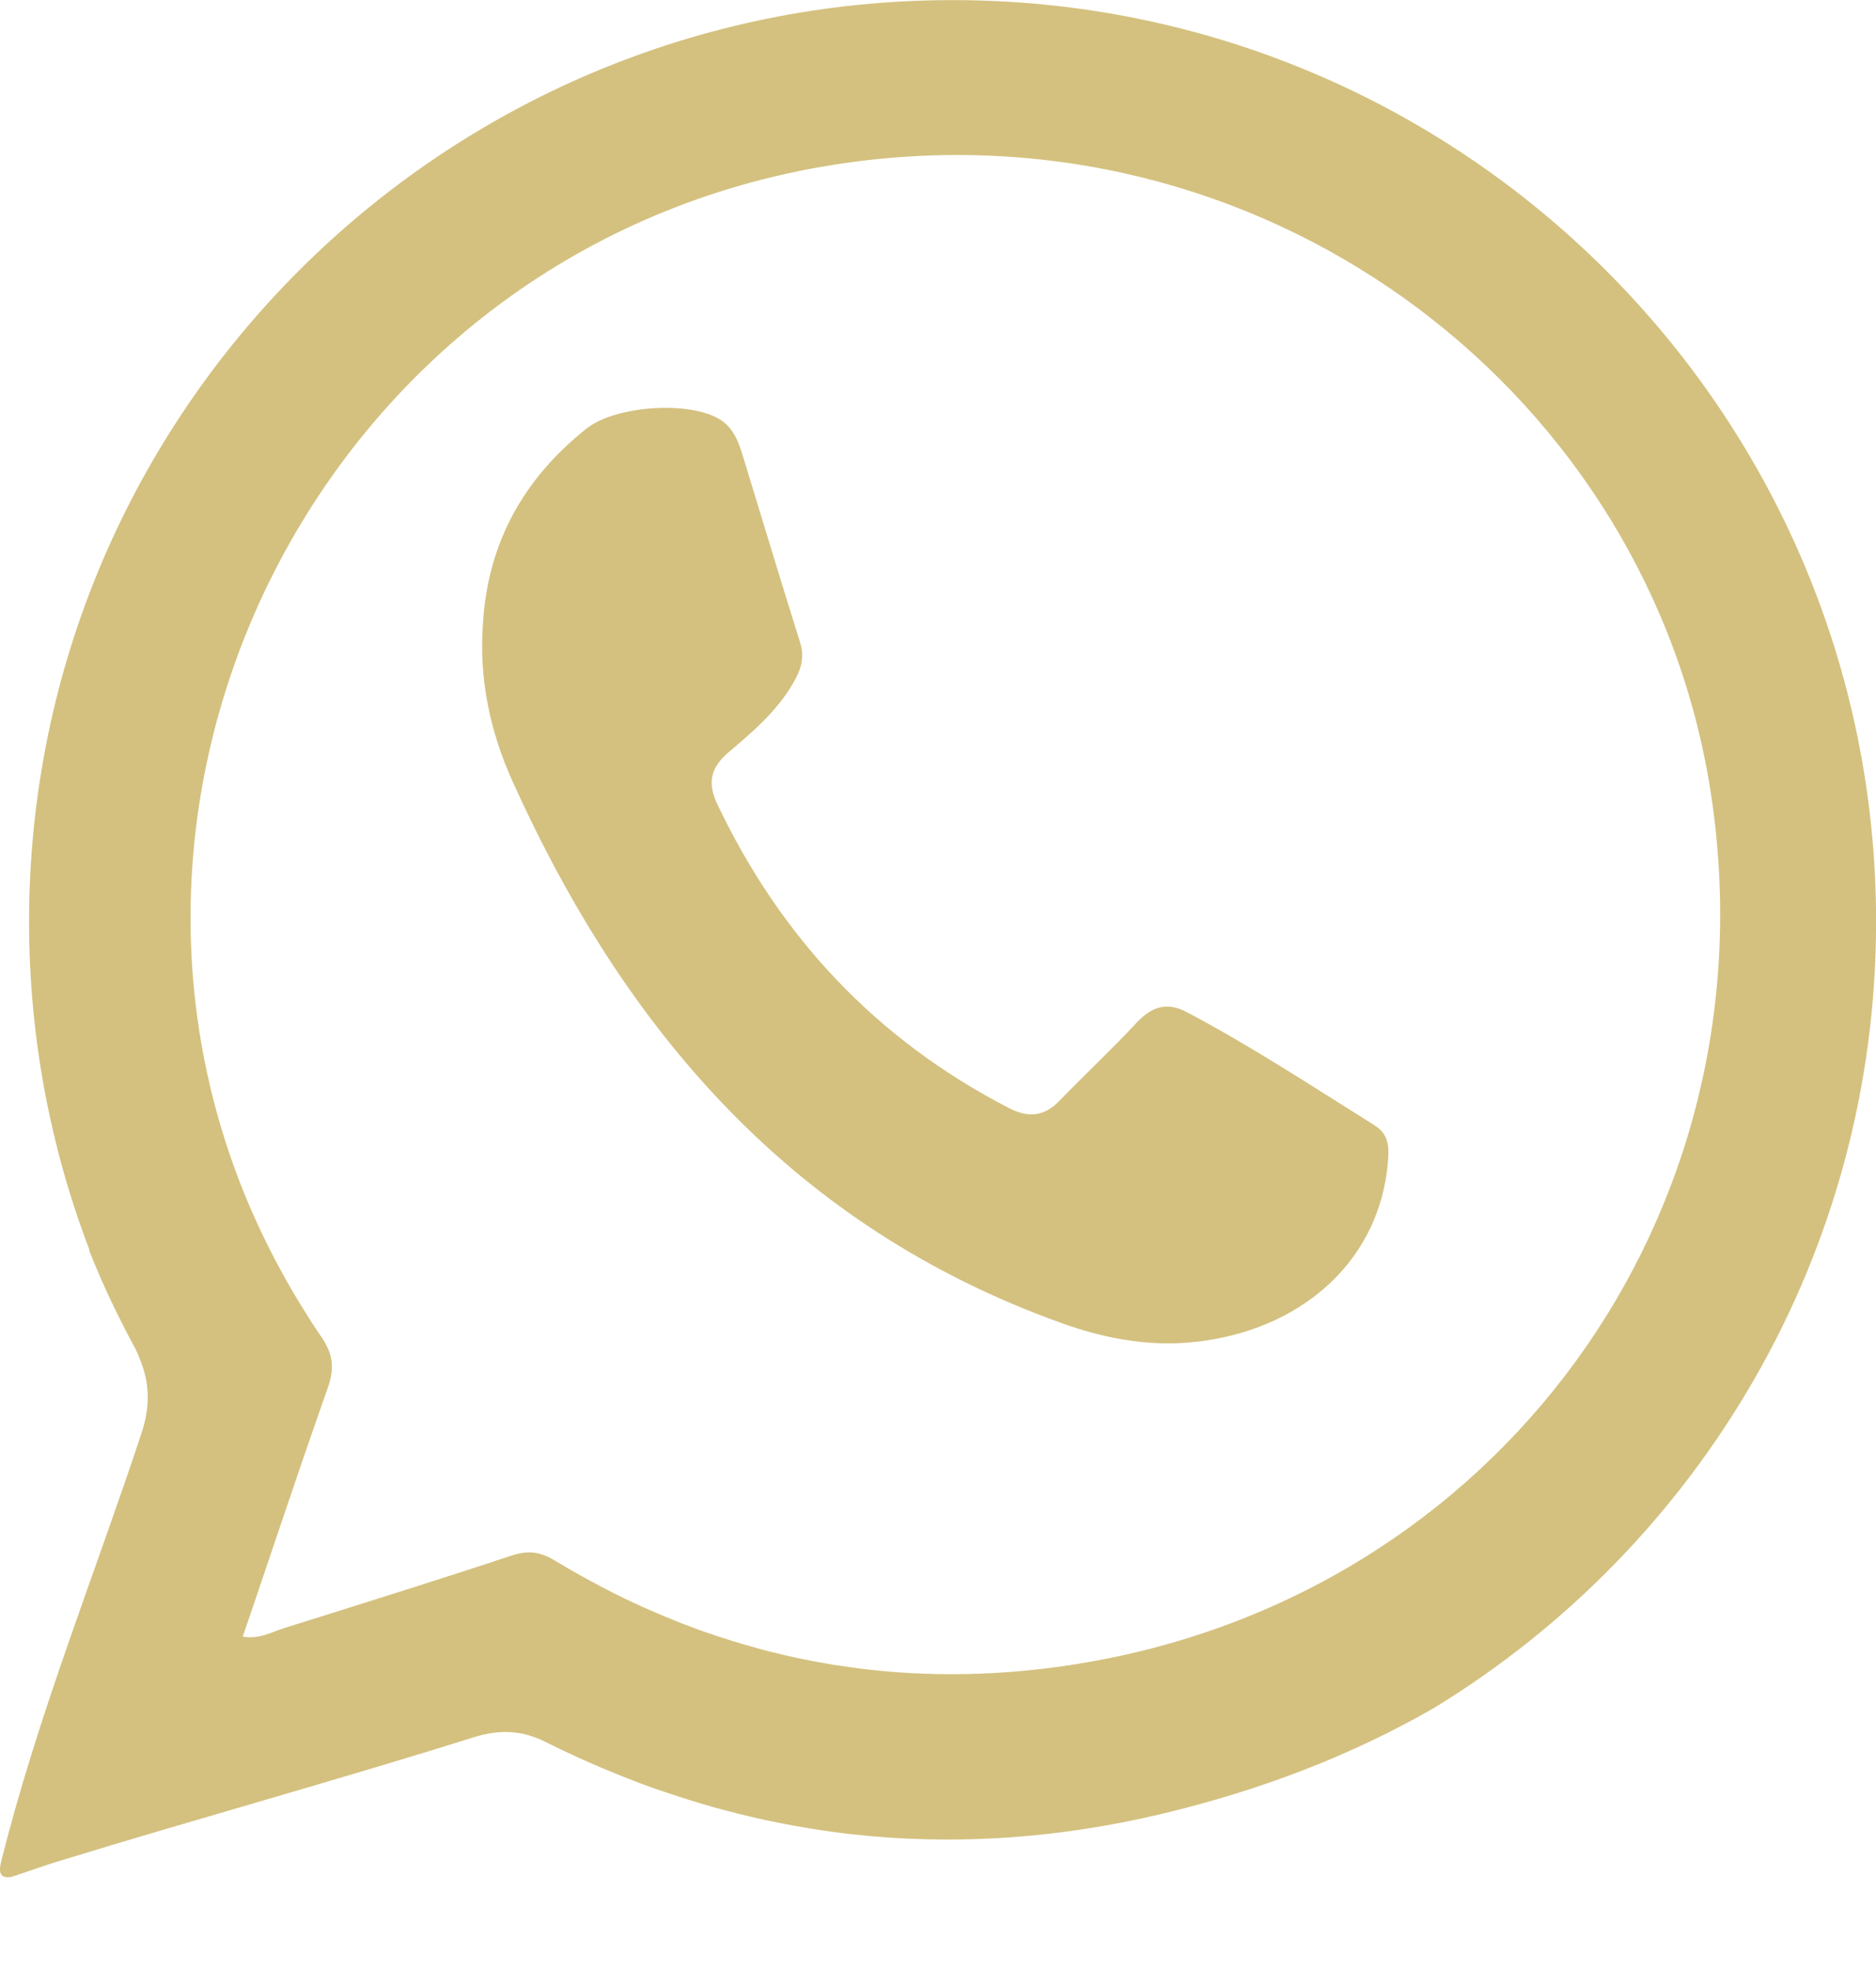<svg width="20" height="21" viewBox="0 0 20 21" fill="none" xmlns="http://www.w3.org/2000/svg">
<path d="M14.653 11.989C13.992 11.576 13.34 11.146 12.649 10.782C12.439 10.671 12.274 10.727 12.116 10.898C11.851 11.183 11.565 11.449 11.294 11.729C11.13 11.898 10.961 11.912 10.753 11.804C9.343 11.076 8.32 9.985 7.645 8.563C7.537 8.335 7.58 8.173 7.773 8.01C8.027 7.796 8.282 7.576 8.454 7.282C8.536 7.143 8.582 7.009 8.529 6.842C8.319 6.176 8.119 5.507 7.914 4.84C7.867 4.688 7.808 4.545 7.662 4.461C7.327 4.269 6.559 4.325 6.256 4.564C5.582 5.097 5.201 5.784 5.149 6.639C5.104 7.233 5.226 7.8 5.466 8.329C6.669 10.991 8.458 13.069 11.309 14.094C11.815 14.276 12.313 14.362 12.849 14.284C13.94 14.124 14.704 13.393 14.795 12.4C14.809 12.241 14.818 12.092 14.654 11.99L14.653 11.989Z" fill="#D4C17F"/>
<path d="M10.155 0.001C4.717 0.001 0.31 4.397 0.31 9.82C0.31 11.053 0.539 12.234 0.955 13.321C0.953 13.321 0.951 13.322 0.95 13.323C0.987 13.417 1.027 13.511 1.068 13.605C1.068 13.605 1.068 13.606 1.068 13.607C1.068 13.608 1.069 13.61 1.07 13.612C1.117 13.719 1.167 13.825 1.218 13.932C1.229 13.954 1.24 13.977 1.251 13.999C1.305 14.109 1.36 14.217 1.419 14.325C1.437 14.357 1.453 14.39 1.468 14.423C1.481 14.454 1.494 14.485 1.505 14.516C1.597 14.761 1.599 14.996 1.508 15.271C1.004 16.795 0.397 18.287 0.009 19.849C-0.018 19.965 0.014 20.021 0.131 19.995C0.399 19.906 0.4 19.899 0.668 19.817C2.034 19.398 3.679 18.942 5.042 18.512C5.193 18.465 5.332 18.445 5.469 18.457C5.497 18.46 5.526 18.464 5.553 18.469C5.554 18.469 5.556 18.469 5.557 18.469C5.584 18.474 5.611 18.481 5.637 18.489C5.644 18.49 5.651 18.494 5.659 18.496C5.681 18.503 5.701 18.509 5.723 18.518C5.752 18.529 5.782 18.543 5.812 18.558C5.93 18.617 6.048 18.673 6.167 18.727C6.187 18.736 6.207 18.745 6.227 18.754C6.338 18.804 6.449 18.851 6.561 18.896C6.589 18.908 6.618 18.919 6.645 18.93C6.754 18.973 6.862 19.015 6.97 19.053C7.001 19.064 7.031 19.073 7.062 19.084C7.15 19.114 7.239 19.143 7.327 19.171C7.371 19.185 7.416 19.199 7.46 19.212C7.546 19.238 7.632 19.262 7.718 19.285C7.767 19.298 7.816 19.311 7.865 19.323C7.955 19.345 8.044 19.366 8.134 19.386C8.192 19.398 8.251 19.411 8.309 19.422C8.361 19.433 8.414 19.442 8.466 19.452C8.564 19.47 8.662 19.486 8.761 19.501C8.801 19.506 8.84 19.512 8.878 19.518C8.995 19.534 9.112 19.547 9.229 19.558C9.258 19.56 9.287 19.564 9.316 19.566C10.317 19.651 11.334 19.574 12.364 19.331C13.447 19.075 14.422 18.696 15.292 18.195C18.117 16.47 20.001 13.363 20.001 9.817C20 4.397 15.592 0.001 10.155 0.001ZM11.507 17.725C10.856 17.832 10.217 17.861 9.594 17.819C9.45 17.809 9.308 17.795 9.166 17.777C9.136 17.773 9.108 17.77 9.078 17.765C9.013 17.756 8.948 17.747 8.883 17.737C8.859 17.733 8.835 17.728 8.81 17.724C8.699 17.706 8.588 17.683 8.477 17.66C8.437 17.651 8.398 17.643 8.358 17.633C8.303 17.619 8.247 17.607 8.192 17.593C8.136 17.579 8.08 17.564 8.025 17.547C7.955 17.528 7.885 17.508 7.815 17.486C7.76 17.469 7.704 17.451 7.649 17.433C7.605 17.419 7.561 17.404 7.518 17.389C7.437 17.36 7.356 17.33 7.275 17.299C7.241 17.285 7.207 17.271 7.173 17.258C7.099 17.229 7.027 17.197 6.954 17.166C6.921 17.152 6.889 17.138 6.856 17.123C6.762 17.08 6.668 17.037 6.575 16.99C6.564 16.985 6.553 16.979 6.542 16.974C6.455 16.929 6.367 16.884 6.28 16.836C6.254 16.822 6.228 16.807 6.202 16.793C6.106 16.74 6.01 16.685 5.915 16.627C5.855 16.59 5.799 16.566 5.743 16.552C5.651 16.53 5.56 16.539 5.45 16.575C5.099 16.692 4.746 16.804 4.394 16.917C4.136 16.998 3.876 17.08 3.618 17.162C3.421 17.223 3.225 17.285 3.028 17.347C2.894 17.389 2.766 17.468 2.588 17.437C2.698 17.115 2.807 16.794 2.915 16.473C2.991 16.247 3.068 16.022 3.145 15.796C3.169 15.724 3.194 15.653 3.218 15.581C3.309 15.318 3.399 15.056 3.492 14.794C3.529 14.691 3.545 14.601 3.536 14.514C3.527 14.427 3.492 14.341 3.427 14.245C3.36 14.148 3.296 14.049 3.235 13.95C3.22 13.926 3.206 13.903 3.192 13.88C3.137 13.79 3.083 13.698 3.032 13.606C3.028 13.598 3.023 13.591 3.019 13.582C2.897 13.363 2.788 13.141 2.689 12.917C0.603 8.158 3.675 2.414 9.144 1.719C13.611 1.151 17.596 4.235 18.24 8.455C18.927 12.948 15.957 17.001 11.506 17.725H11.507Z" fill="#D4C17F"/>
</svg>
